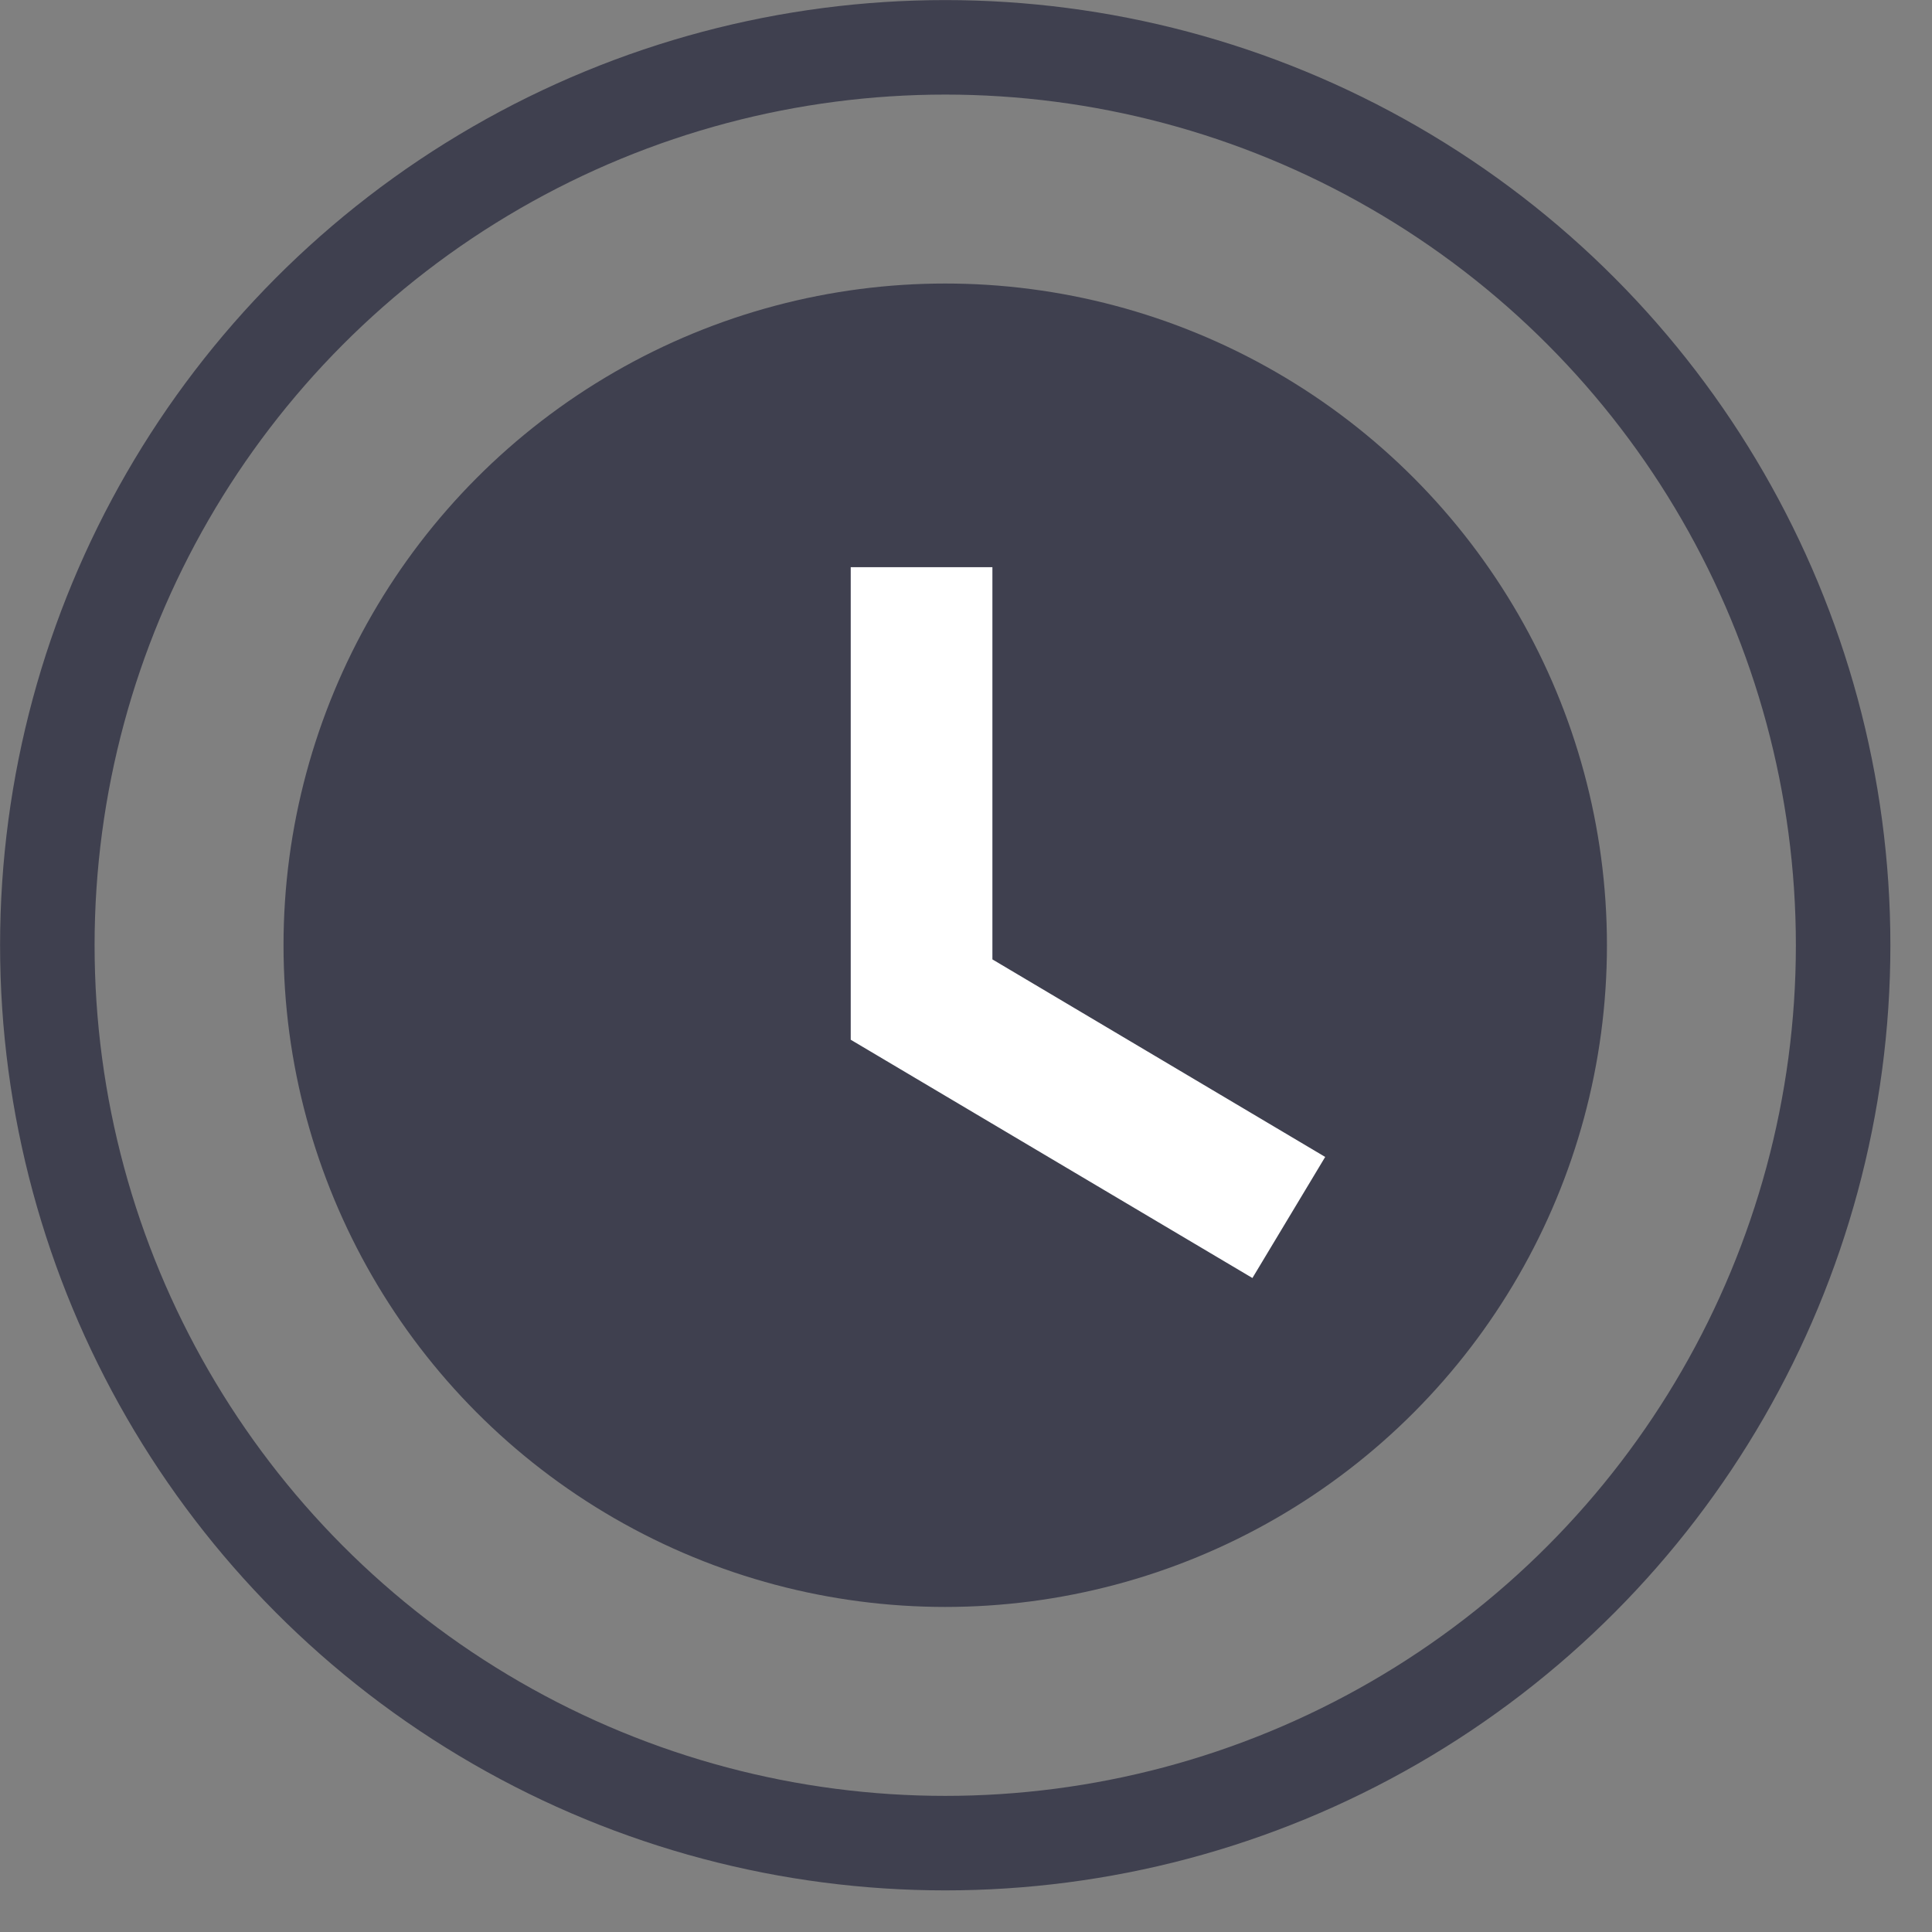 <svg xmlns="http://www.w3.org/2000/svg" width="12" height="12" viewBox="0 0 12 12">
    <rect x="0" y="0" width="12" height="12" fill="#808080" stroke="none"/>
    <g fill="none" fill-rule="evenodd">
        <circle cx="5.871" cy="5.871" r="5.577" stroke="#3F404F" stroke-width=".587"/>
        <circle cx="5.871" cy="5.871" r="4.11" fill="#3F404F"/>
        <path fill="#FFF" fill-rule="nonzero" d="M5.284 3.523v2.935l2.495 1.48.452-.752-2.067-1.227V3.523z"/>
    </g>
</svg>
